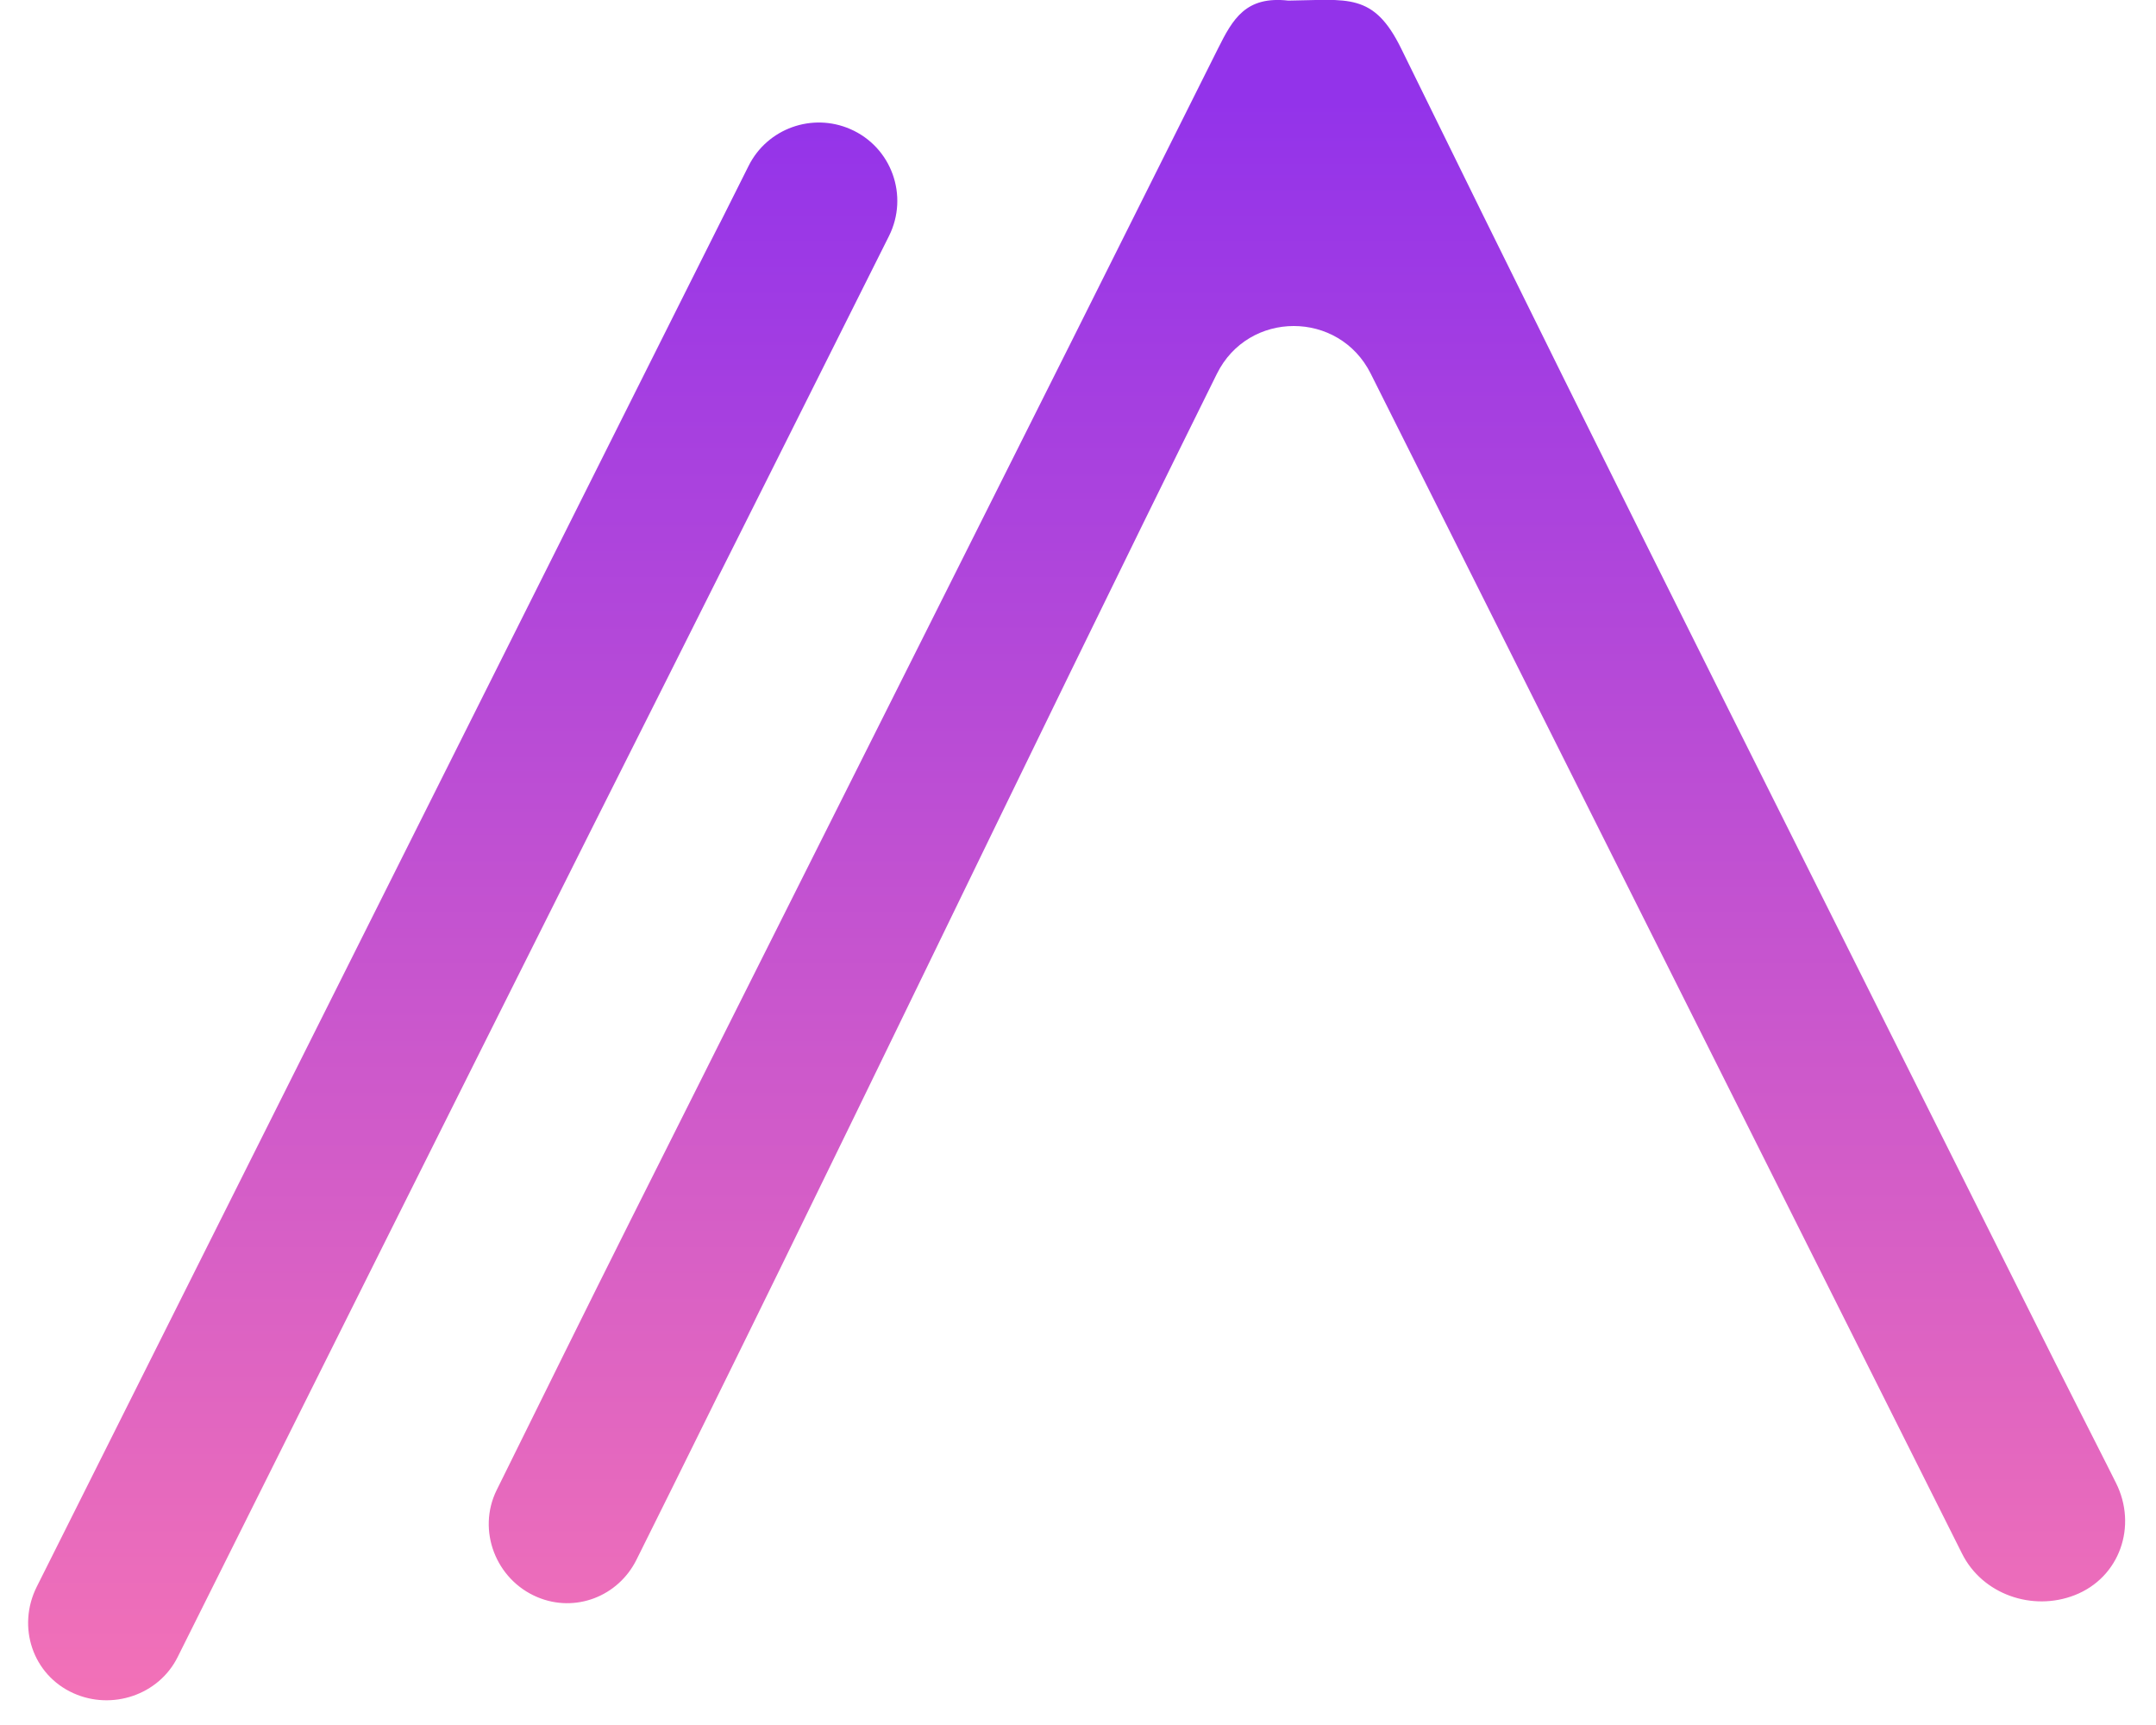 <svg width="50" height="40" viewBox="0 0 50 40" fill="none" xmlns="http://www.w3.org/2000/svg">
<path d="M48.848 33.941C48.923 34.091 48.997 34.238 49.07 34.383C49.575 35.385 49.16 36.581 48.115 36.989V36.989C47.133 37.373 45.975 36.971 45.503 36.028C40.934 26.912 36.391 17.847 31.788 8.663C31.05 7.191 28.951 7.192 28.221 8.668C23.661 17.875 19.338 26.985 14.761 36.167C14.336 37.021 13.341 37.405 12.462 37.035V37.035C11.499 36.63 11.056 35.487 11.519 34.551C12.569 32.428 13.595 30.347 14.635 28.272C19.172 19.225 23.723 10.184 28.244 1.131C28.591 0.436 28.891 -0.097 29.878 0.014C31.25 -0.001 31.852 -0.186 32.495 1.126C37.483 11.309 42.589 21.443 47.659 31.591C48.037 32.348 48.425 33.1 48.848 33.941Z" fill="url(#paint0_linear_405_57)"/>
<path d="M13.671 19.32C10.462 25.721 7.3 32.053 4.118 38.428C3.68 39.305 2.596 39.665 1.703 39.263V39.263C0.756 38.837 0.388 37.723 0.852 36.795C6.369 25.784 11.855 14.835 17.362 3.844C17.795 2.98 18.832 2.607 19.719 2.993V2.993C20.676 3.409 21.083 4.541 20.616 5.474C18.3 10.1 16.008 14.678 13.671 19.32Z" fill="url(#paint1_linear_405_57)"/>
<defs>
<linearGradient id="paint0_linear_405_57" x1="10.738" y1="2.303" x2="10.738" y2="39.997" gradientUnits="userSpaceOnUse">
<stop stop-color="#9333EA"/>
<stop offset="1" stop-color="#F472B6"/>
</linearGradient>
<linearGradient id="paint1_linear_405_57" x1="10.738" y1="2.303" x2="10.738" y2="39.997" gradientUnits="userSpaceOnUse">
<stop stop-color="#9333EA"/>
<stop offset="1" stop-color="#F472B6"/>
</linearGradient>
</defs>
</svg>
